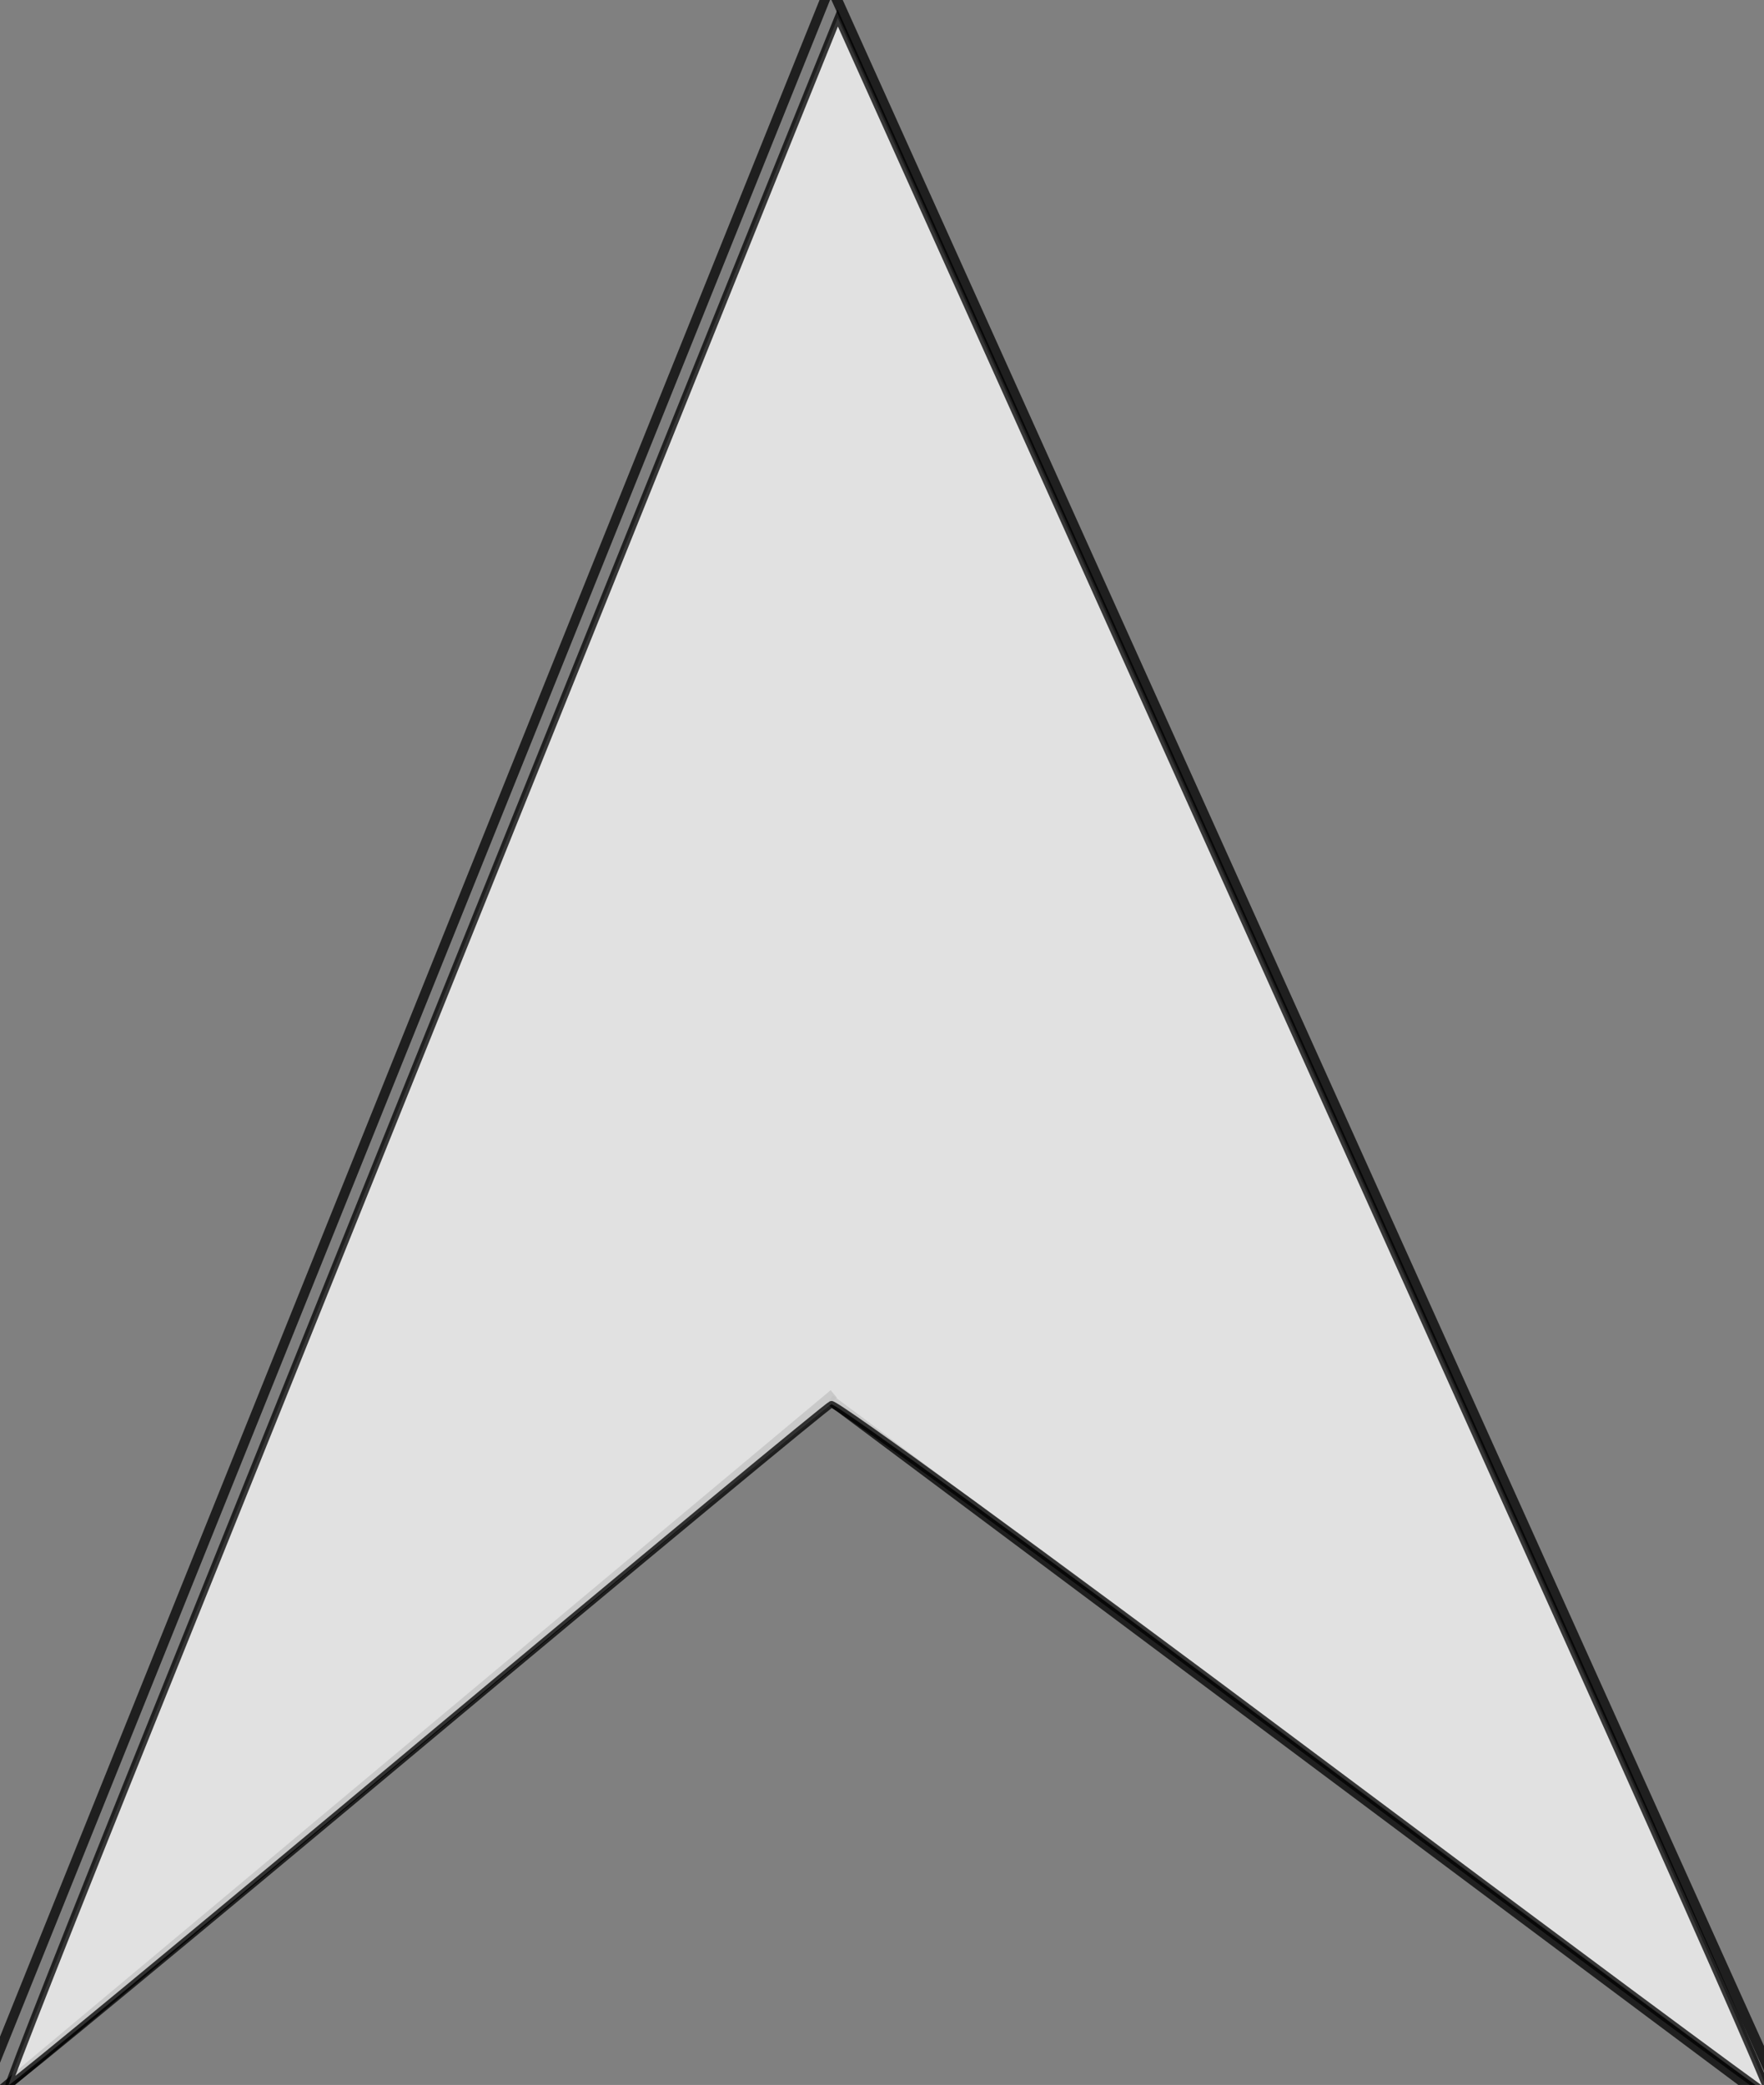 <?xml version="1.0" encoding="UTF-8" standalone="no"?>
<!-- Created with Inkscape (http://www.inkscape.org/) -->

<svg
   width="47.961mm"
   height="56.67mm"
   viewBox="0 0 47.961 56.67"
   version="1.1"
   id="svg5"
   inkscape:version="1.2.1 (9c6d41e410, 2022-07-14)"
   sodipodi:docname="whitearrow.svg"
   xmlns:inkscape="http://www.inkscape.org/namespaces/inkscape"
   xmlns:sodipodi="http://sodipodi.sourceforge.net/DTD/sodipodi-0.dtd"
   xmlns="http://www.w3.org/2000/svg"
   xmlns:svg="http://www.w3.org/2000/svg">
  <rect x="0" y="0" width="47.961" height="56.67" fill="#808080" stroke="none"/>
  <sodipodi:namedview
     id="namedview7"
     pagecolor="#ffffff"
     bordercolor="#000000"
     borderopacity="0.25"
     inkscape:showpageshadow="2"
     inkscape:pageopacity="0.0"
     inkscape:pagecheckerboard="0"
     inkscape:deskcolor="#d1d1d1"
     inkscape:document-units="mm"
     showgrid="false"
     inkscape:zoom="1.4503086"
     inkscape:cx="27.235582"
     inkscape:cy="104.11577"
     inkscape:window-width="1920"
     inkscape:window-height="1001"
     inkscape:window-x="-9"
     inkscape:window-y="-9"
     inkscape:window-maximized="1"
     inkscape:current-layer="layer1" />
  <defs
     id="defs2" />
  <g
     inkscape:label="Layer 1"
     inkscape:groupmode="layer"
     id="layer1"
     transform="translate(-92.446,-161.147)">
    <path
       style="opacity:0.76;fill:none;stroke:#000000;stroke-width:0.265"
       d="M 115.115,160.541 91.764,218.554 115.115,199.034"
       id="path979" />
    <path
       style="opacity:0.76;fill:none;stroke:#000000;stroke-width:0.28"
       d="m 115.005,160.702 26.126,58.002 -26.126,-19.517"
       id="path979-3" />
    <path
       style="opacity:0.76;fill:#ffffff;stroke:#000000;stroke-width:0.691"
       d="m 482.41,787.346 c -26.113,-19.541 -47.832,-35.383 -48.266,-35.206 -0.433,0.177 -19.549,16.007 -42.479,35.177 -22.93,19.17 -41.792,34.754 -41.914,34.631 -0.123,-0.123 6.632,-17.251 15.011,-38.062 8.379,-20.811 24.974,-62.04 36.879,-91.62 11.904,-29.58 24.235,-60.204 27.403,-68.054 l 5.759,-14.272 27.698,61.504 c 15.234,33.827 36.823,81.749 47.977,106.494 11.154,24.745 20.084,44.978 19.845,44.964 -0.239,-0.015 -21.799,-16.015 -47.912,-35.555 z"
       id="path1072"
       transform="scale(0.265)" />
  </g>
</svg>

